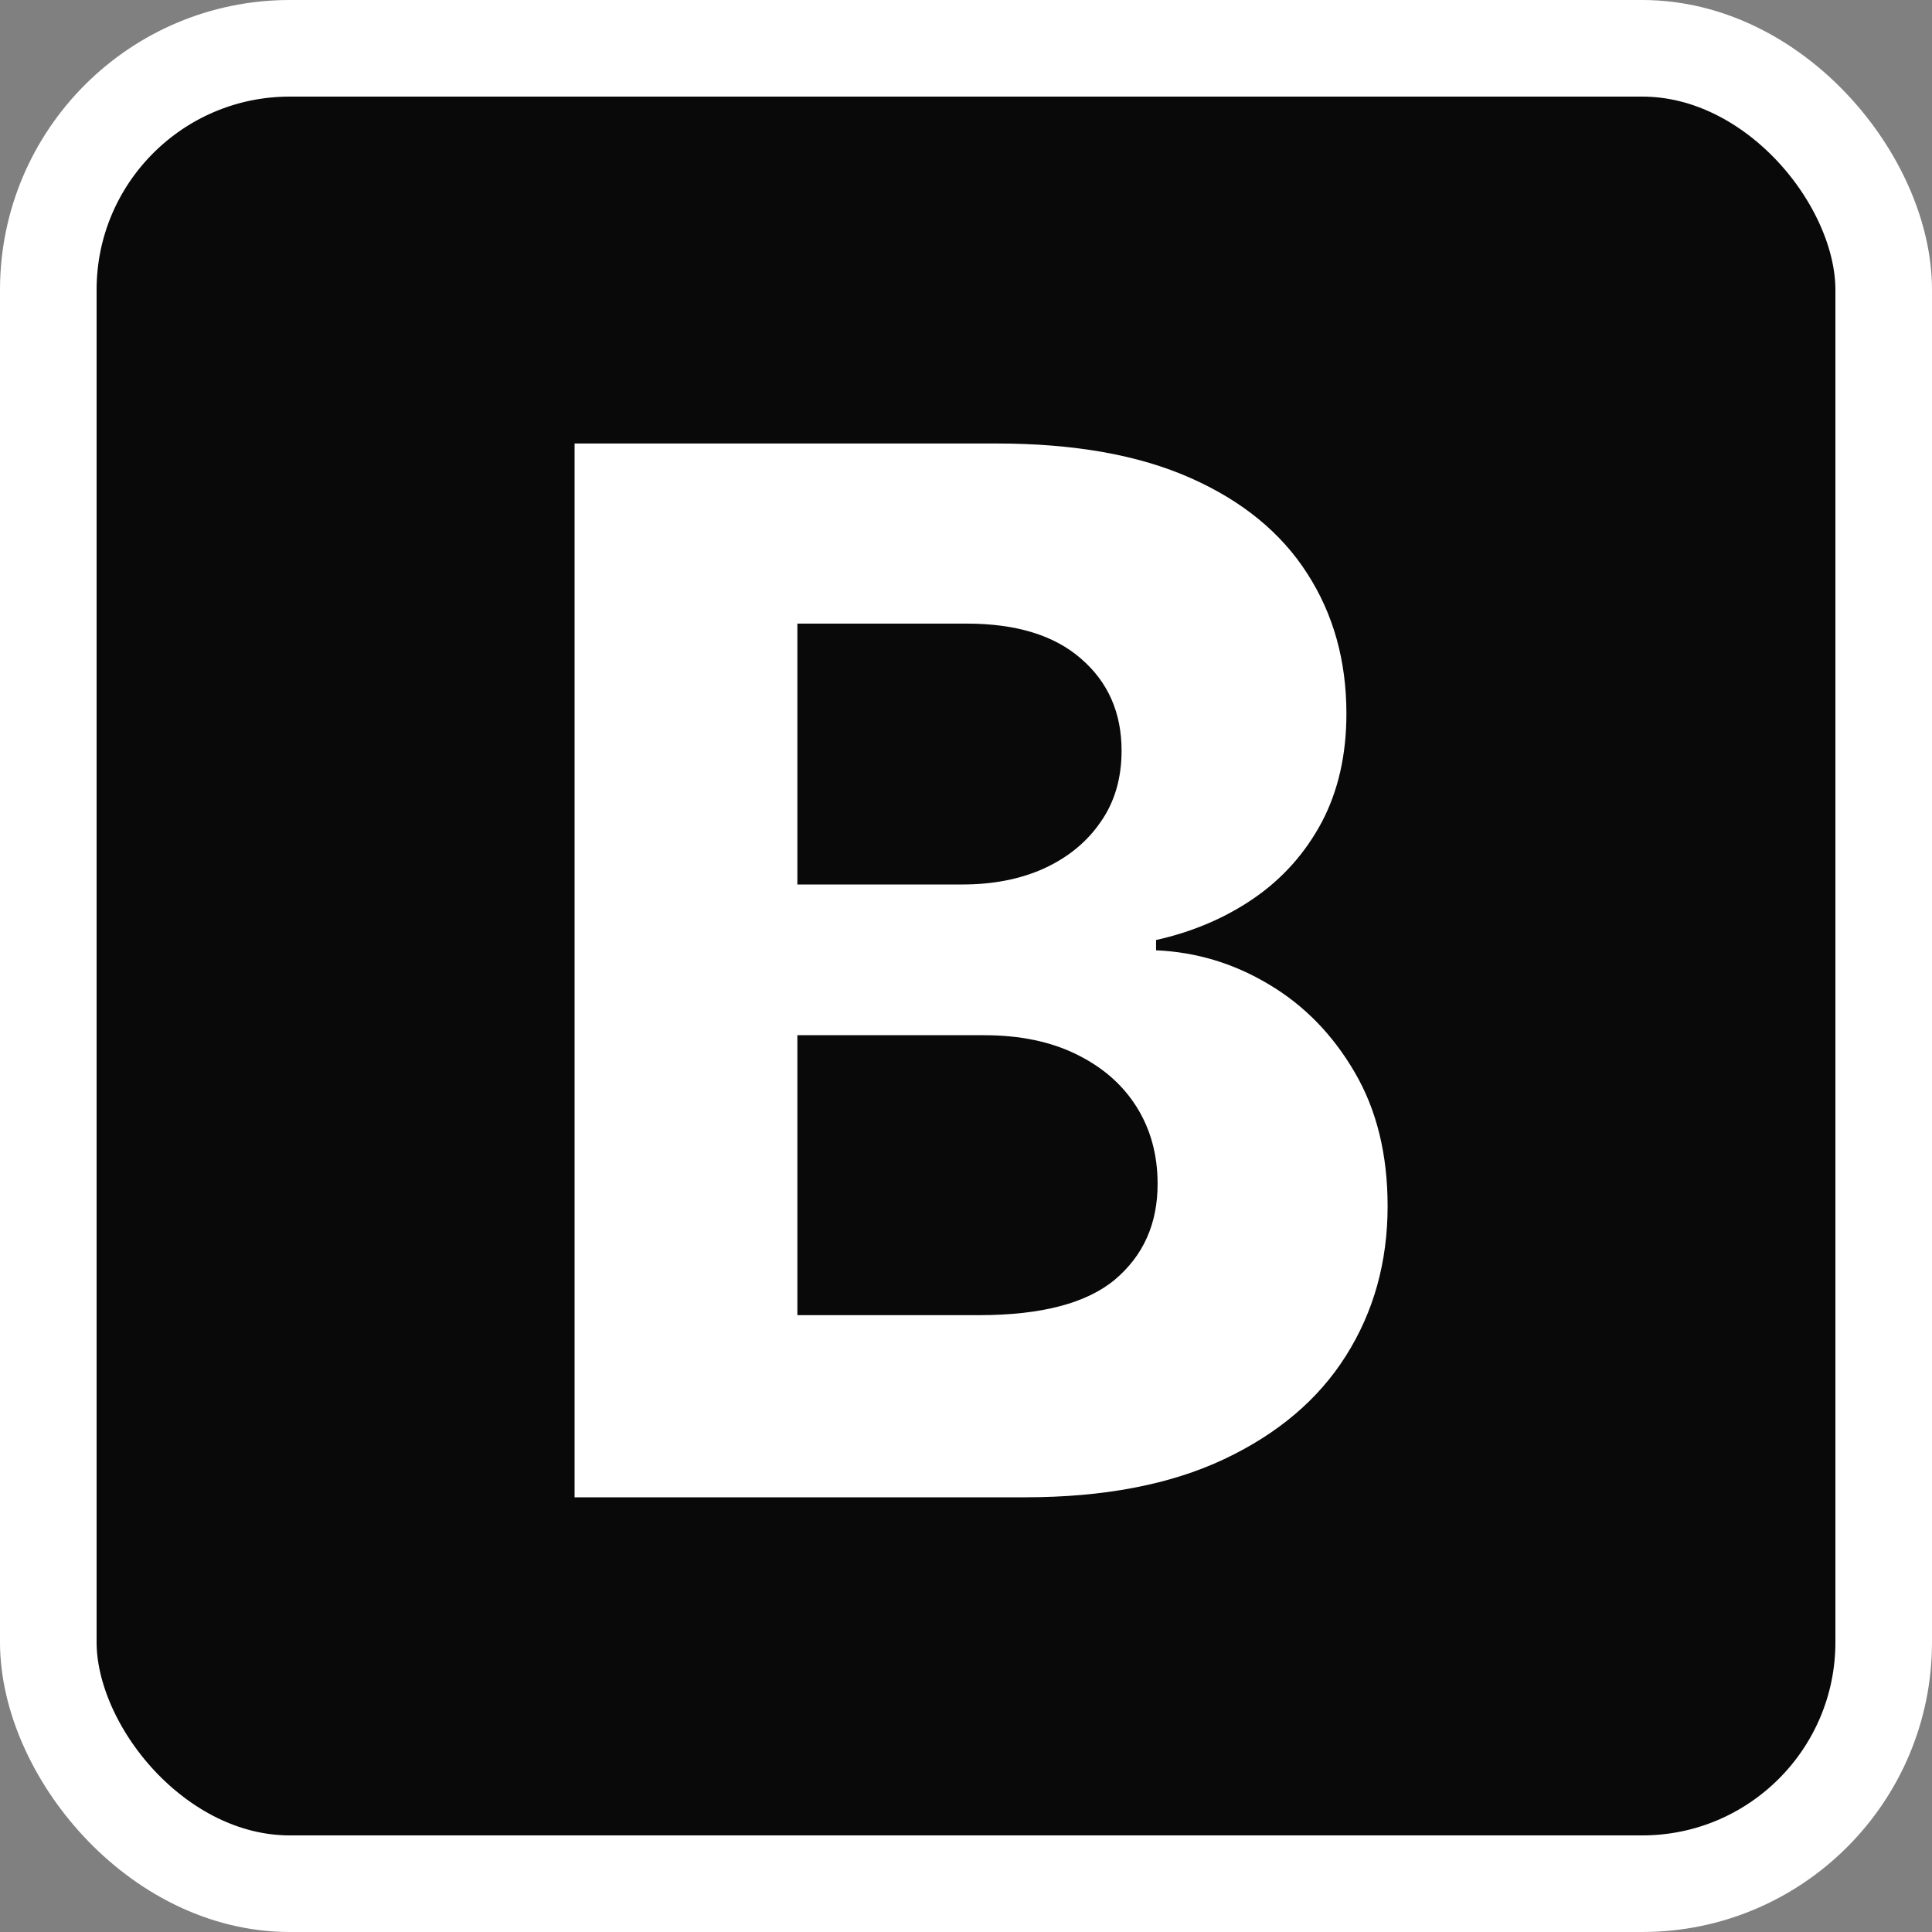 <svg width="40" height="40" viewBox="0 0 40 40" fill="none" xmlns="http://www.w3.org/2000/svg">
<rect x="0" y="0" width="40" height="40" fill="#808080" stroke="none"/>
<rect x="1" y="1" width="38" height="38" rx="5" fill="#090909"/>
<path d="M11.896 31V9.182H20.632C22.237 9.182 23.576 9.42 24.648 9.896C25.721 10.371 26.527 11.032 27.067 11.877C27.607 12.715 27.876 13.681 27.876 14.775C27.876 15.627 27.706 16.376 27.365 17.023C27.024 17.662 26.555 18.188 25.959 18.599C25.369 19.004 24.695 19.292 23.935 19.462V19.675C24.766 19.711 25.543 19.945 26.268 20.379C26.999 20.812 27.592 21.419 28.047 22.2C28.501 22.974 28.729 23.898 28.729 24.97C28.729 26.128 28.441 27.161 27.866 28.07C27.298 28.972 26.456 29.686 25.341 30.212C24.226 30.737 22.852 31 21.218 31H11.896ZM16.509 27.229H20.27C21.555 27.229 22.493 26.984 23.082 26.494C23.672 25.996 23.967 25.336 23.967 24.512C23.967 23.908 23.821 23.376 23.53 22.914C23.239 22.452 22.823 22.09 22.283 21.827C21.751 21.565 21.115 21.433 20.376 21.433H16.509V27.229ZM16.509 18.312H19.929C20.561 18.312 21.122 18.202 21.612 17.982C22.109 17.754 22.5 17.435 22.784 17.023C23.075 16.611 23.221 16.117 23.221 15.542C23.221 14.754 22.94 14.118 22.379 13.635C21.825 13.152 21.037 12.911 20.014 12.911H16.509V18.312Z" fill="white"/>
<rect x="1" y="1" width="38" height="38" rx="5" stroke="white" stroke-width="2"/>
</svg>
